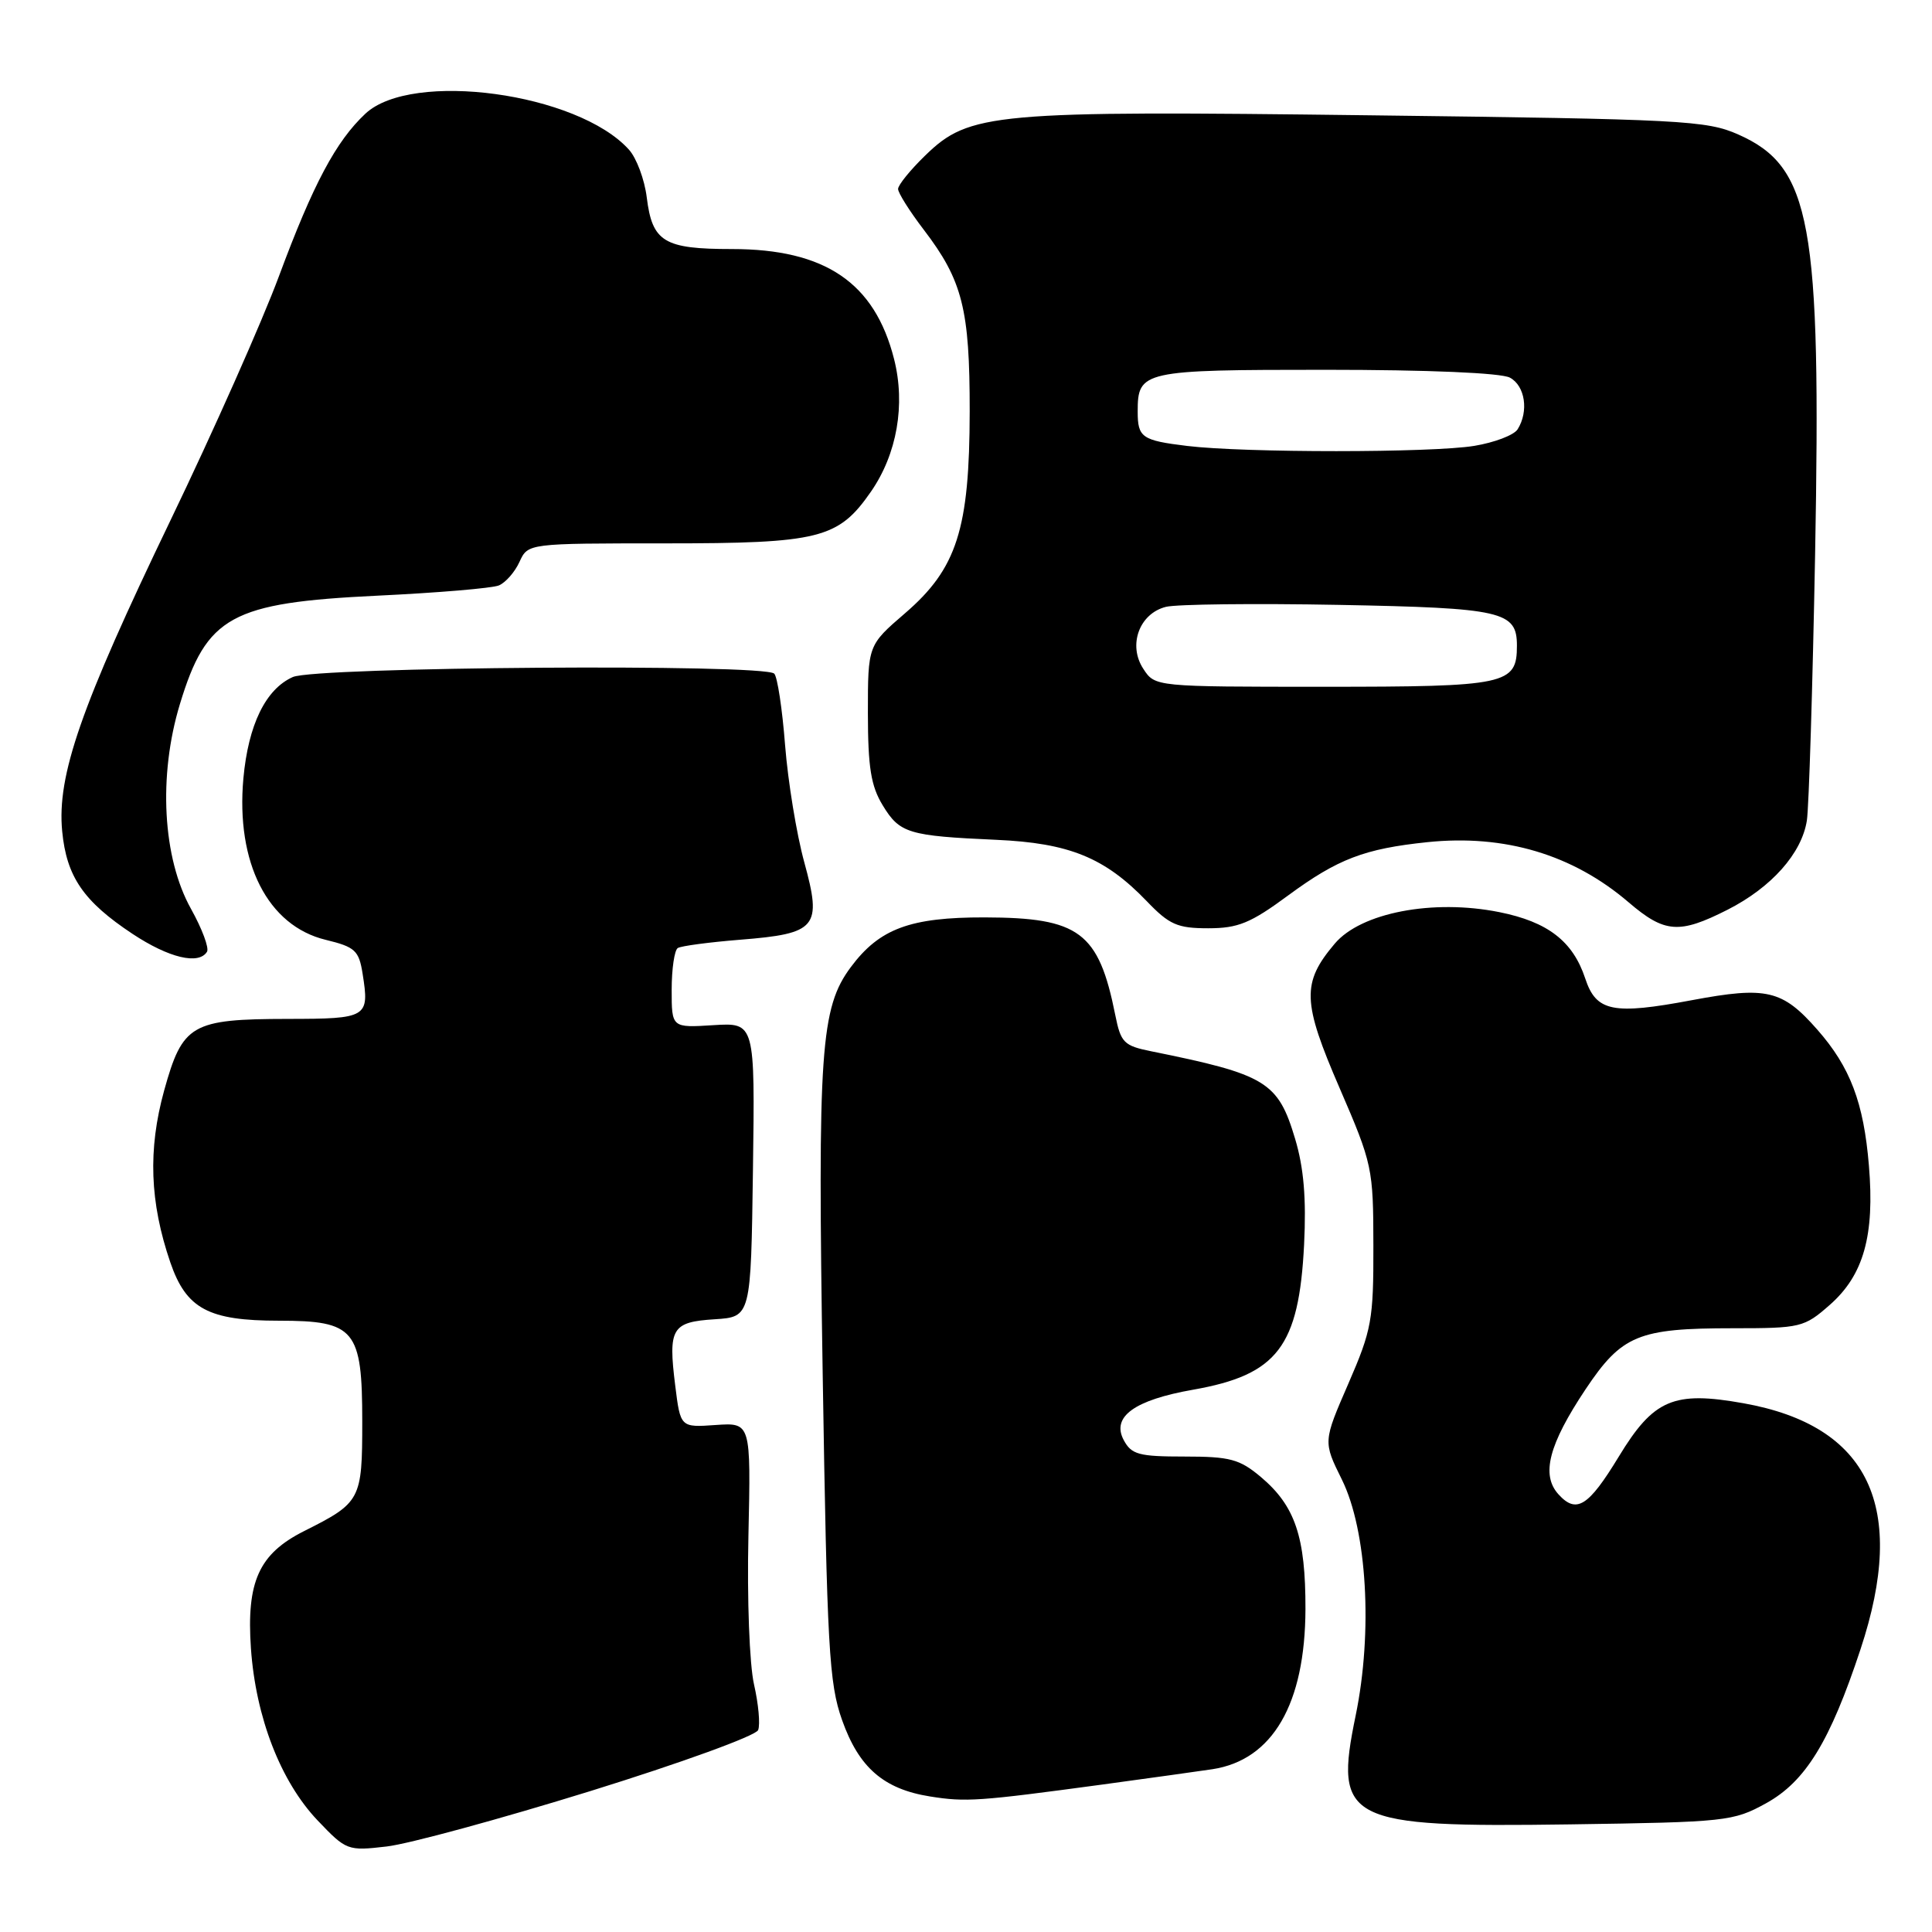 <?xml version="1.0" encoding="UTF-8" standalone="no"?>
<!DOCTYPE svg PUBLIC "-//W3C//DTD SVG 1.1//EN" "http://www.w3.org/Graphics/SVG/1.1/DTD/svg11.dtd" >
<svg xmlns="http://www.w3.org/2000/svg" xmlns:xlink="http://www.w3.org/1999/xlink" version="1.1" viewBox="0 0 256 256">
 <g >
 <path fill="currentColor"
d=" M 78.22 237.33 C 90.23 233.60 100.18 229.99 100.46 229.24 C 100.75 228.49 100.50 225.77 99.91 223.19 C 99.31 220.56 98.98 211.90 99.17 203.50 C 99.50 188.50 99.50 188.50 94.83 188.82 C 90.16 189.15 90.16 189.15 89.47 183.59 C 88.52 175.99 89.01 175.17 94.70 174.81 C 99.50 174.50 99.50 174.50 99.77 155.00 C 100.04 135.50 100.04 135.50 94.52 135.84 C 89.00 136.19 89.00 136.19 89.00 131.15 C 89.00 128.38 89.37 125.89 89.81 125.62 C 90.26 125.34 93.97 124.85 98.06 124.52 C 108.26 123.71 108.94 122.89 106.57 114.25 C 105.55 110.54 104.41 103.57 104.03 98.76 C 103.66 93.95 103.01 89.68 102.59 89.26 C 101.27 87.93 41.85 88.36 38.80 89.71 C 35.20 91.31 32.90 96.04 32.25 103.14 C 31.24 114.34 35.48 122.67 43.15 124.53 C 47.06 125.48 47.56 125.94 48.05 129.04 C 48.97 134.83 48.69 135.00 38.14 135.01 C 25.35 135.03 24.19 135.71 21.75 144.50 C 19.59 152.33 19.84 159.30 22.57 167.28 C 24.68 173.42 27.61 175.00 36.95 175.00 C 47.04 175.00 48.00 176.16 48.00 188.35 C 48.00 198.76 47.82 199.10 40.27 202.89 C 34.30 205.90 32.64 209.58 33.25 218.43 C 33.89 227.56 37.19 236.06 42.07 241.20 C 45.89 245.21 46.06 245.27 51.23 244.67 C 54.13 244.34 66.27 241.03 78.22 237.33 Z  M 234.00 238.95 C 239.24 236.06 242.48 230.78 246.53 218.53 C 252.78 199.65 247.67 188.91 231.03 185.94 C 221.76 184.28 219.11 185.41 214.49 193.02 C 210.47 199.63 208.88 200.63 206.50 198.00 C 204.17 195.43 205.22 191.40 210.10 184.08 C 214.90 176.90 217.08 176.00 229.61 176.00 C 238.60 176.00 239.06 175.89 242.45 172.91 C 246.94 168.97 248.42 163.71 247.64 154.44 C 246.95 146.10 245.17 141.40 240.81 136.44 C 236.17 131.16 234.11 130.67 224.18 132.53 C 213.70 134.50 211.50 134.05 210.05 129.65 C 208.42 124.72 205.10 122.15 198.66 120.86 C 189.88 119.10 180.33 120.93 176.86 125.04 C 172.46 130.24 172.55 132.74 177.52 144.21 C 181.85 154.23 181.97 154.78 181.98 165.08 C 182.00 174.90 181.76 176.22 178.66 183.35 C 175.32 191.03 175.32 191.03 177.80 196.04 C 181.14 202.78 181.92 216.24 179.63 227.33 C 176.74 241.32 178.39 242.16 208.00 241.74 C 228.72 241.44 229.66 241.34 234.00 238.95 Z  M 146.00 236.47 C 152.32 235.61 158.92 234.69 160.65 234.43 C 168.63 233.21 172.94 225.79 172.98 213.22 C 173.00 203.64 171.62 199.54 167.06 195.70 C 164.25 193.34 162.98 193.00 156.96 193.00 C 150.90 193.00 149.93 192.74 148.90 190.82 C 147.25 187.73 150.30 185.51 158.11 184.14 C 169.27 182.17 172.12 178.44 172.80 164.90 C 173.10 158.80 172.76 154.74 171.61 150.90 C 169.35 143.33 167.78 142.38 152.54 139.30 C 148.92 138.57 148.51 138.16 147.78 134.50 C 145.58 123.49 143.02 121.59 130.48 121.56 C 120.60 121.54 116.54 123.05 112.75 128.13 C 108.72 133.53 108.33 139.18 109.01 182.00 C 109.59 218.38 109.85 223.05 111.58 227.92 C 113.81 234.22 117.09 237.06 123.23 238.04 C 128.00 238.80 129.65 238.68 146.00 236.47 Z  M 27.43 126.11 C 27.73 125.62 26.78 123.07 25.32 120.45 C 21.54 113.70 20.95 102.80 23.84 93.29 C 27.38 81.64 30.63 79.86 50.00 78.93 C 57.98 78.55 65.23 77.94 66.11 77.57 C 67.00 77.19 68.23 75.79 68.84 74.44 C 69.96 72.00 69.96 72.00 88.08 72.00 C 108.61 72.00 111.08 71.38 115.41 65.14 C 118.86 60.15 120.00 53.62 118.47 47.58 C 115.90 37.45 109.34 33.00 96.98 33.00 C 87.98 33.00 86.43 32.06 85.70 26.17 C 85.41 23.79 84.34 20.93 83.33 19.82 C 76.54 12.30 54.57 9.31 48.42 15.06 C 44.52 18.71 41.49 24.40 36.98 36.55 C 34.75 42.57 28.26 57.18 22.56 69.01 C 10.70 93.65 7.53 102.75 8.24 110.15 C 8.82 116.17 11.06 119.44 17.57 123.75 C 22.38 126.93 26.34 127.88 27.43 126.11 Z  M 170.70 118.64 C 177.27 113.81 180.79 112.46 189.14 111.59 C 199.37 110.53 208.41 113.23 215.80 119.56 C 220.58 123.65 222.50 123.79 228.90 120.55 C 234.73 117.59 238.74 113.08 239.42 108.72 C 239.69 106.95 240.18 91.10 240.51 73.50 C 241.33 29.43 239.99 22.10 230.33 17.82 C 226.13 15.96 222.91 15.79 181.66 15.28 C 131.48 14.65 128.45 14.92 122.60 20.60 C 120.62 22.52 119.00 24.52 119.00 25.04 C 119.00 25.56 120.53 27.99 122.41 30.45 C 127.54 37.17 128.50 40.97 128.49 54.50 C 128.47 70.12 126.80 75.34 119.91 81.27 C 115.00 85.50 115.00 85.50 115.00 94.50 C 115.01 101.68 115.40 104.15 116.97 106.72 C 119.22 110.42 120.37 110.76 132.00 111.28 C 141.68 111.71 146.39 113.63 151.95 119.41 C 154.94 122.53 156.01 123.00 160.09 123.00 C 164.05 123.00 165.70 122.33 170.70 118.64 Z  M 151.50 88.63 C 149.43 85.49 150.96 81.30 154.49 80.41 C 155.90 80.06 166.20 79.94 177.39 80.15 C 199.10 80.56 201.00 81.00 201.00 85.55 C 201.00 90.72 199.67 91.00 175.45 91.00 C 153.05 91.00 153.05 91.00 151.50 88.63 Z  M 157.31 59.09 C 151.30 58.36 150.75 57.97 150.75 54.54 C 150.75 49.13 151.35 49.00 175.69 49.00 C 189.25 49.00 198.90 49.41 200.07 50.04 C 202.09 51.12 202.59 54.51 201.09 56.89 C 200.60 57.66 198.02 58.64 195.35 59.08 C 189.72 60.01 164.91 60.01 157.31 59.09 Z "/>
</g>
</svg>